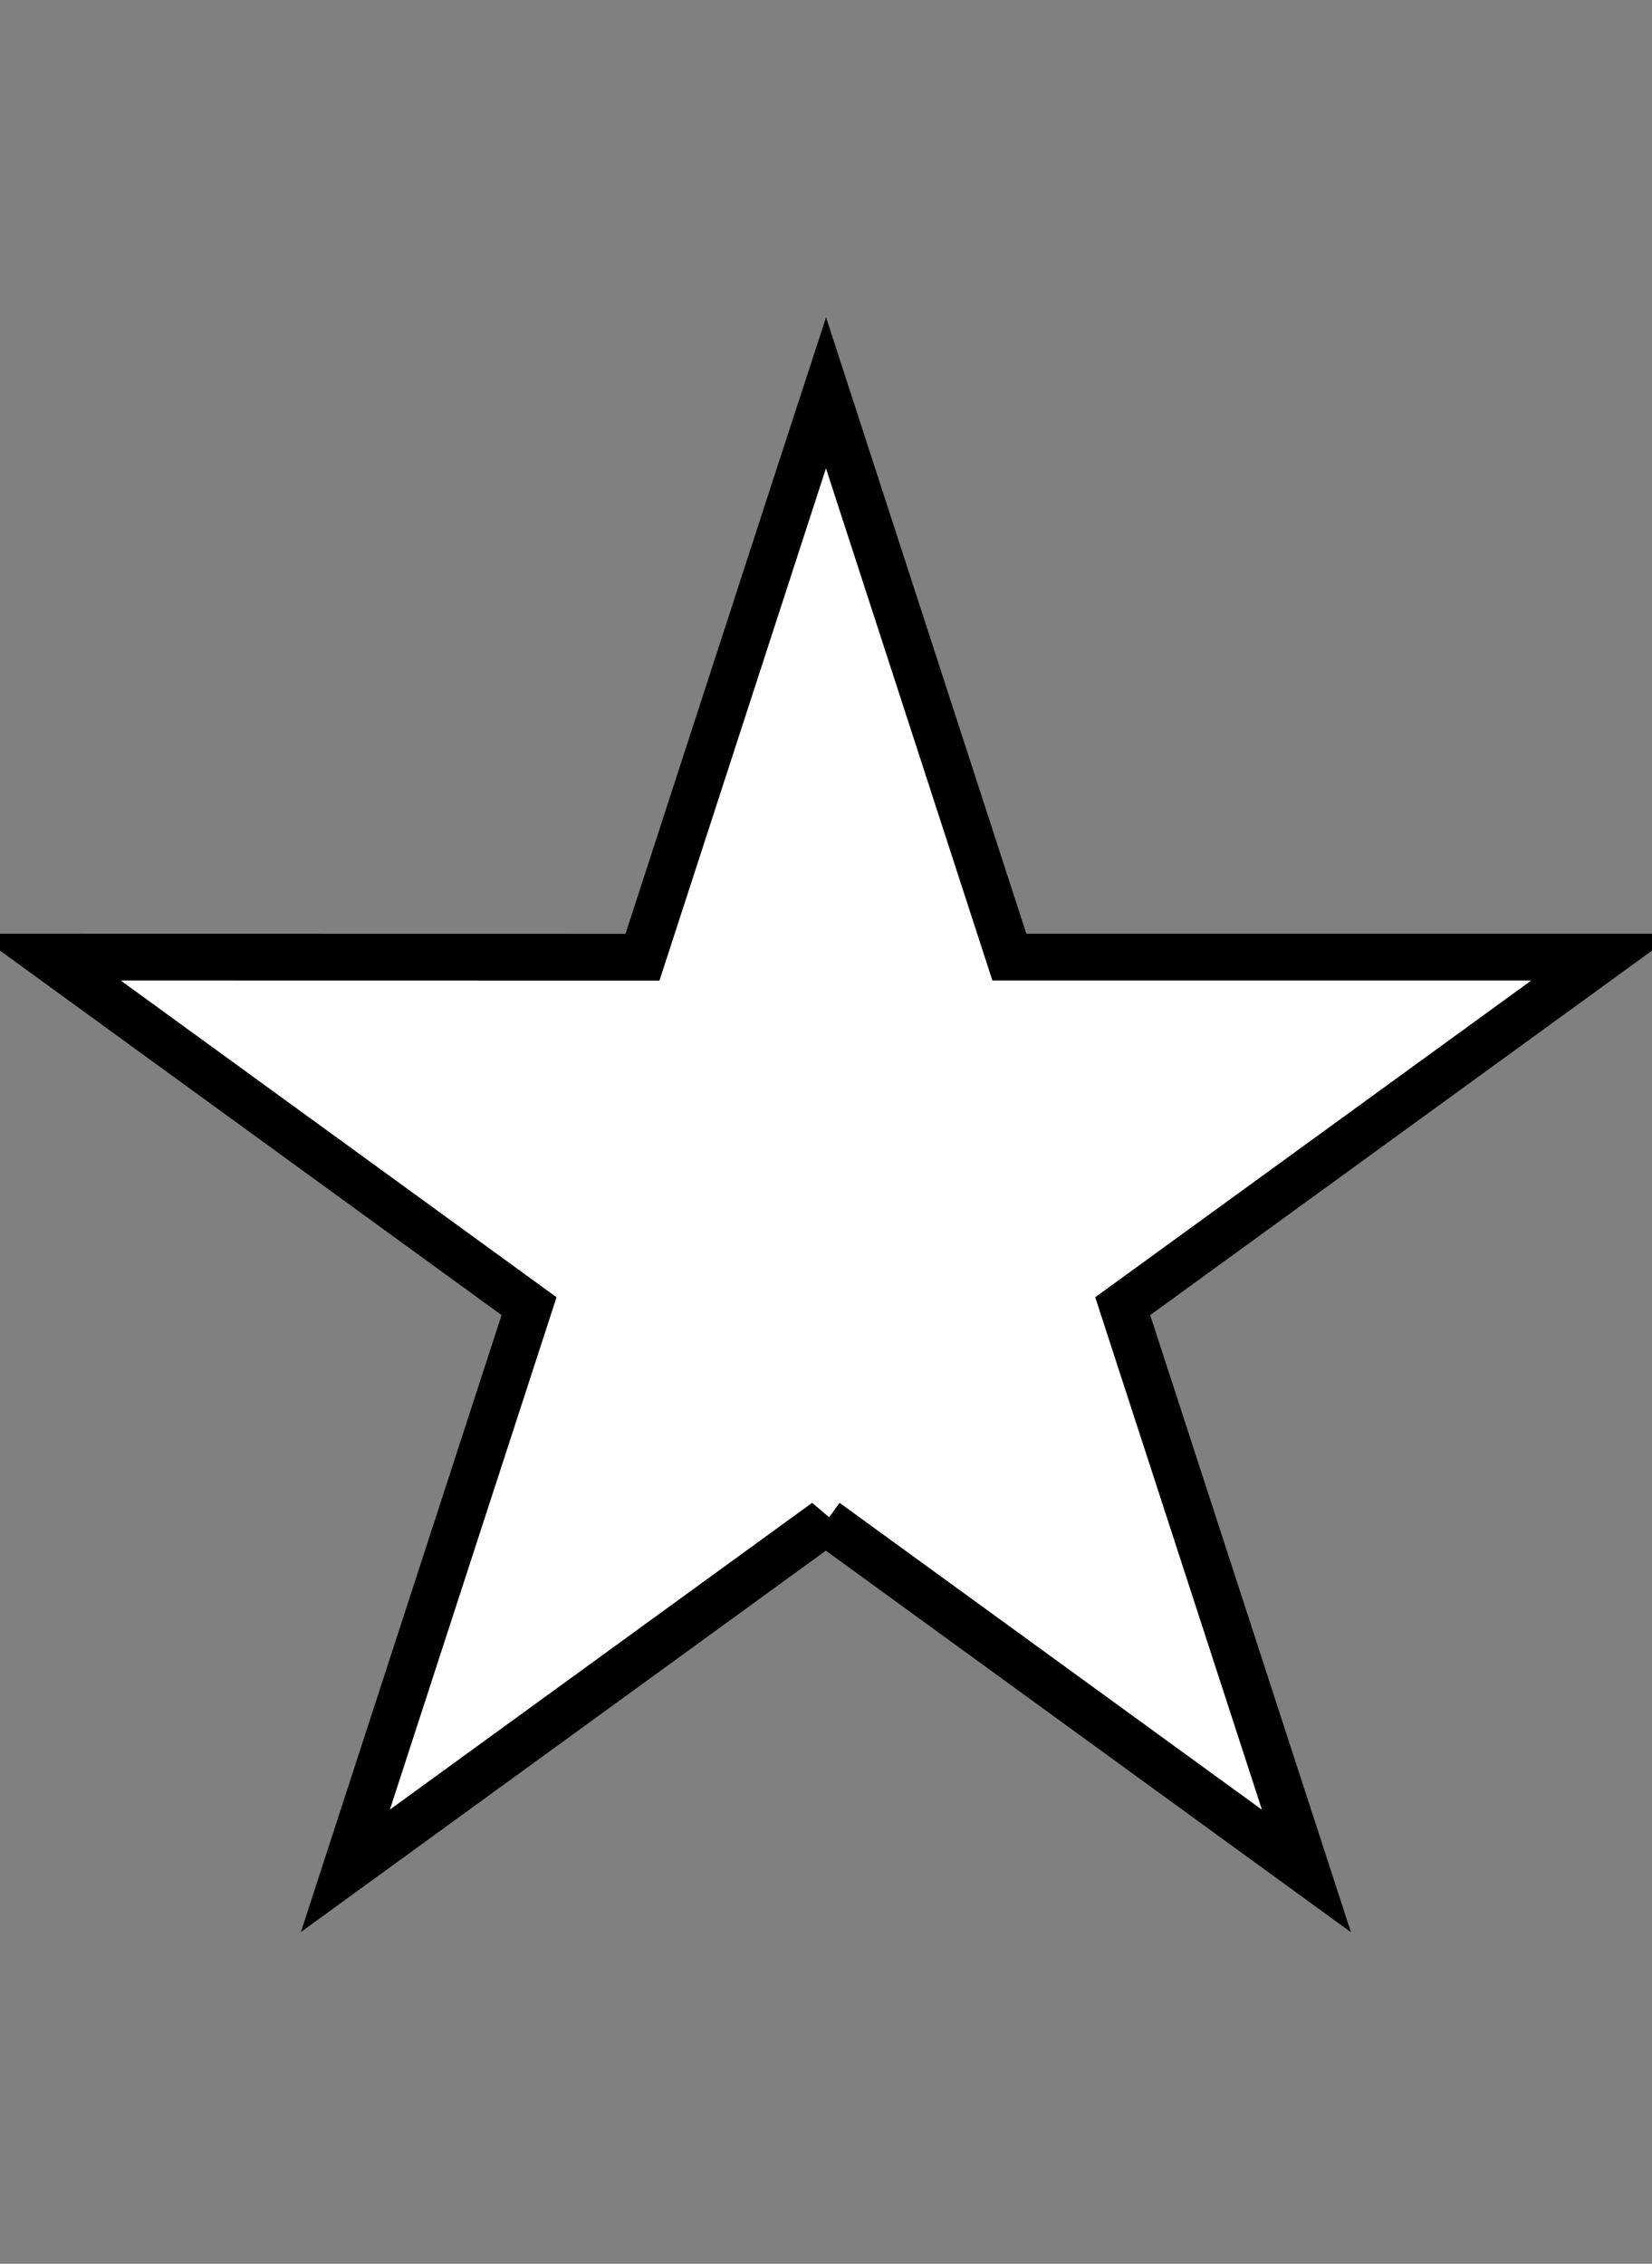 <svg width="424" height="581" xmlns="http://www.w3.org/2000/svg">
 <rect width="100%" height="100%" fill="#808080" stroke="none"/>
 <g id="Layer_1">
  <title>Layer 1</title>
  <path id="svg_1" stroke-width="0" stroke="#000" fill="#bc1c1c"/>
  <path stroke-width="12" stroke="#000000" id="svg_4" d="m211.965,390.552l-123.316,89.586l47.139,-144.914l-123.288,-89.586l152.396,0.028l40.504,-124.607l6.607,-20.238l47.055,144.817l152.438,0l-123.344,89.586l47.153,144.956l-123.344,-89.627l0,0z" fill="#ffffff"/>
 </g>

</svg>